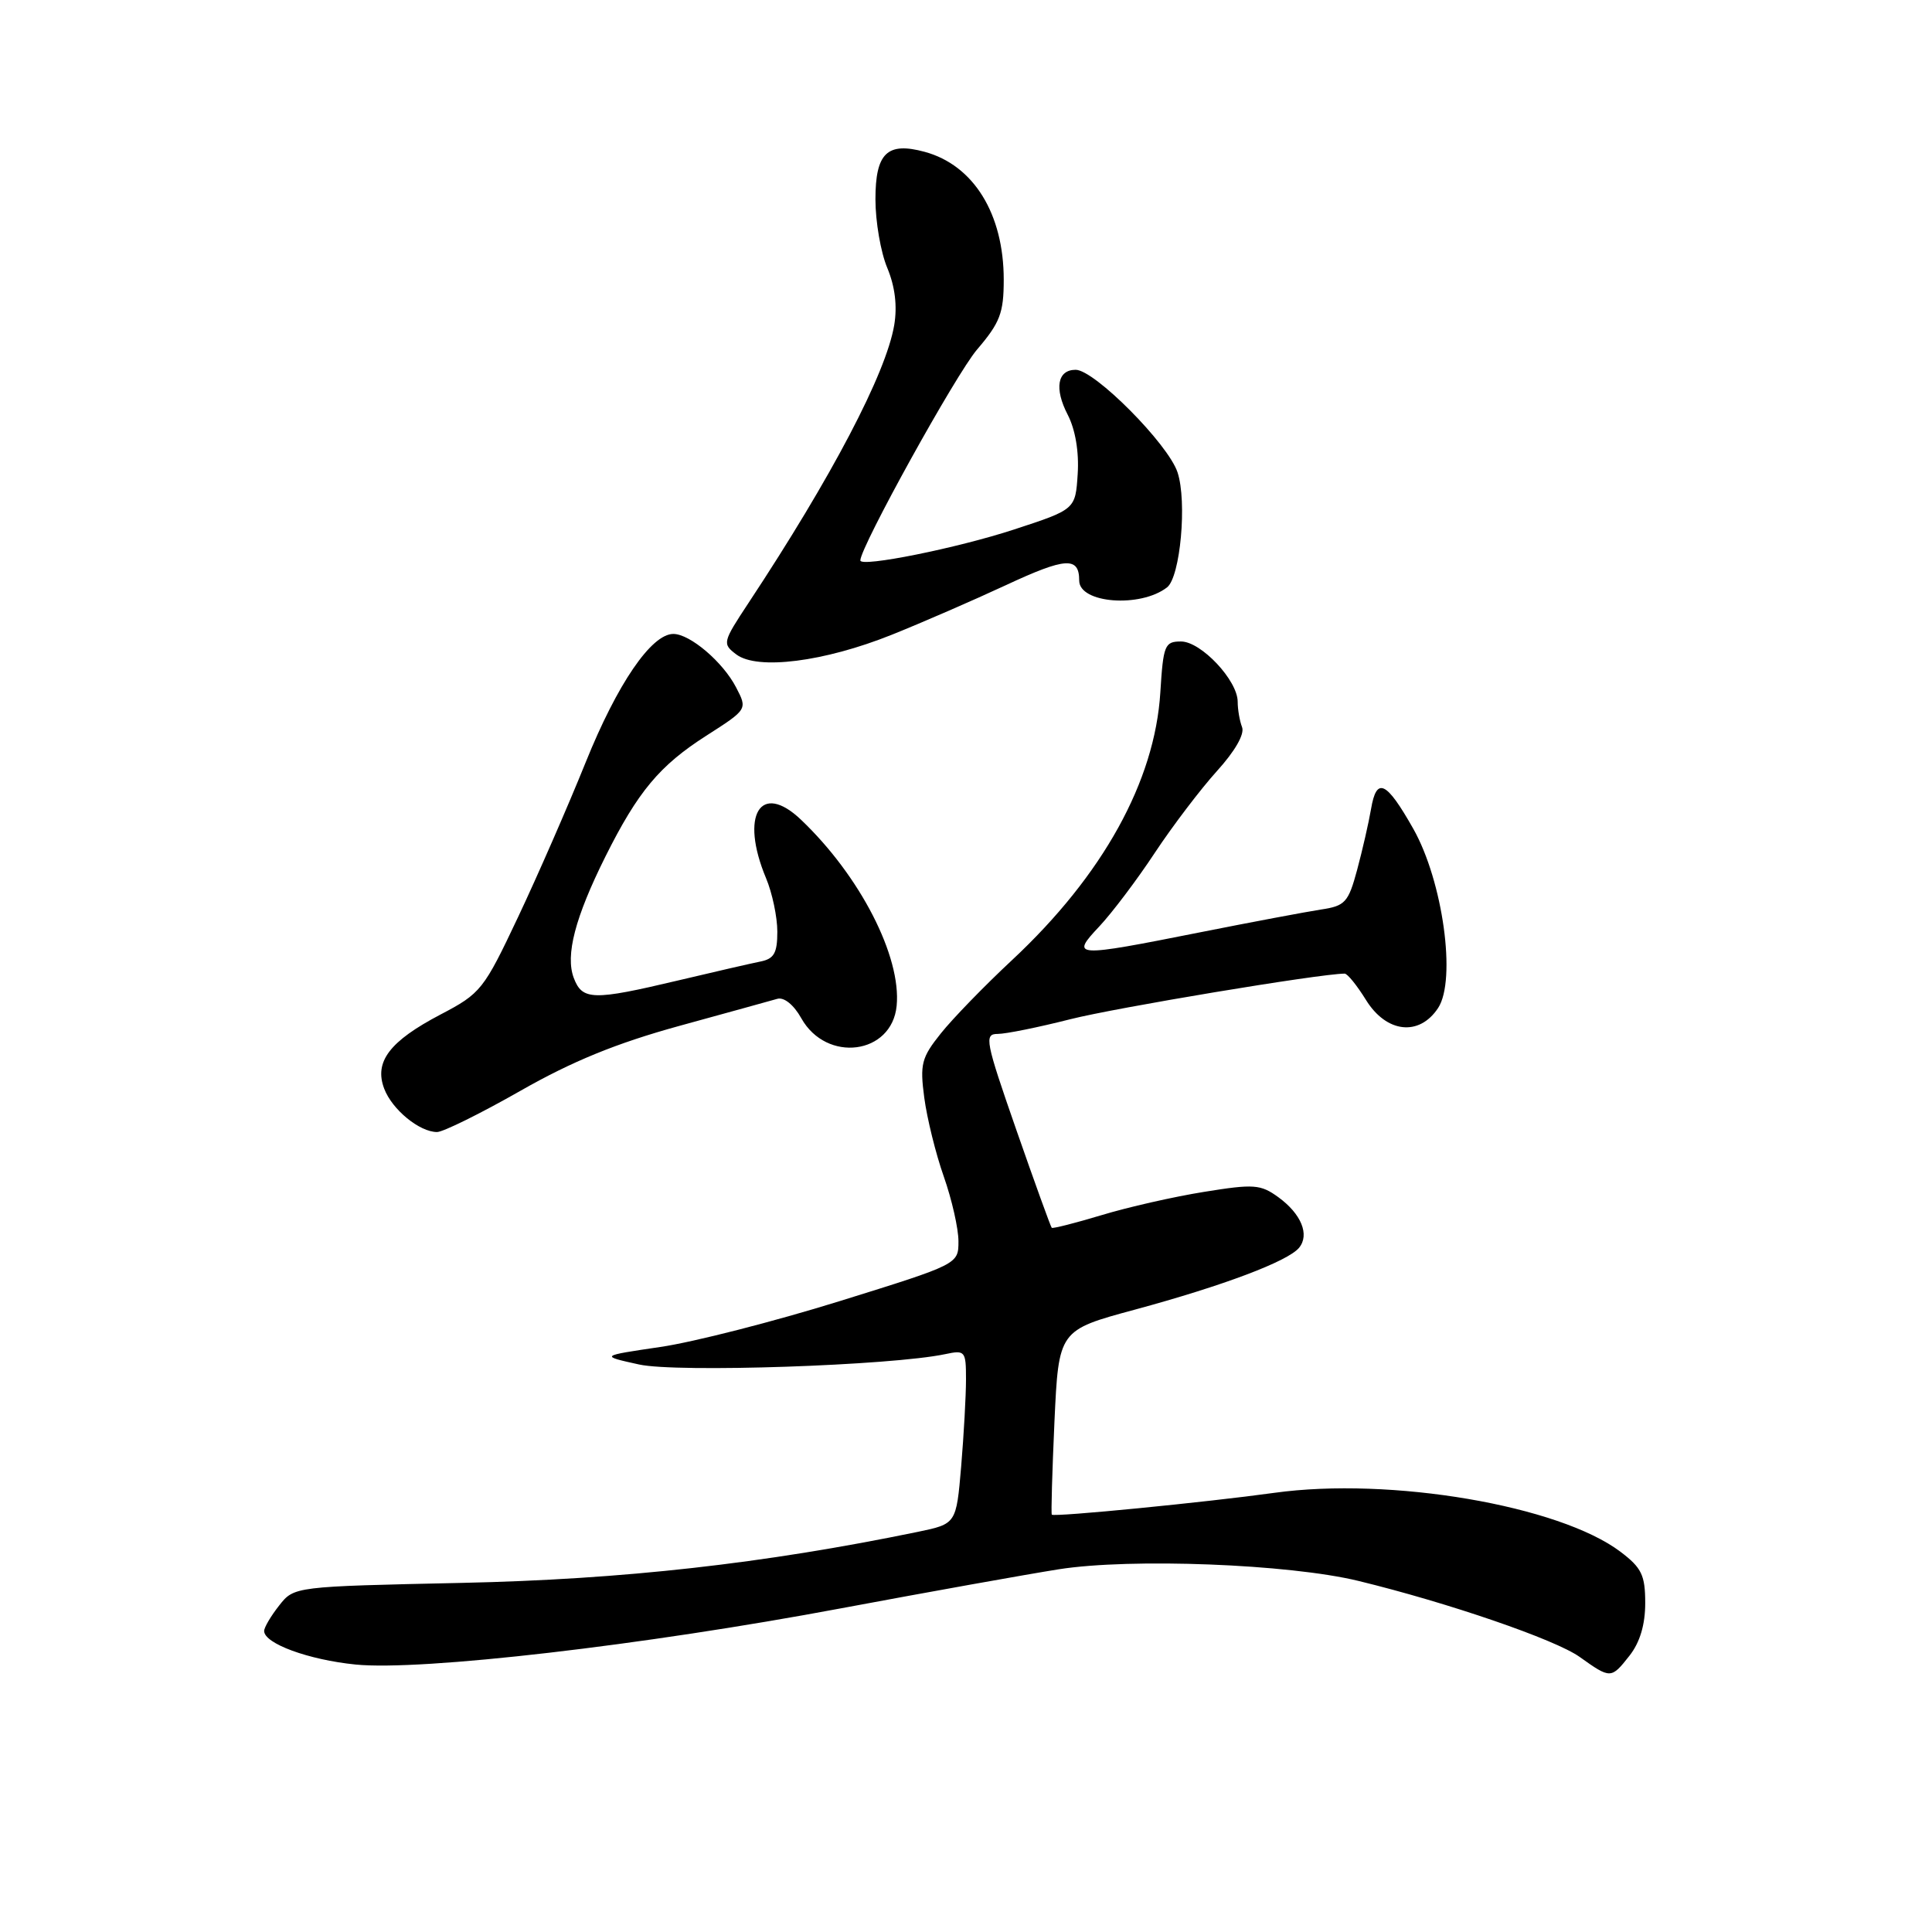 <?xml version="1.0" encoding="UTF-8" standalone="no"?>
<!DOCTYPE svg PUBLIC "-//W3C//DTD SVG 1.1//EN" "http://www.w3.org/Graphics/SVG/1.1/DTD/svg11.dtd" >
<svg xmlns="http://www.w3.org/2000/svg" xmlns:xlink="http://www.w3.org/1999/xlink" version="1.1" viewBox="0 0 256 256">
 <g >
 <path fill="currentColor"
d=" M 215.93 219.37 C 217.30 217.62 218.00 215.27 218.00 212.42 C 218.00 208.72 217.53 207.75 214.75 205.64 C 206.65 199.49 184.23 195.67 168.84 197.81 C 159.91 199.05 139.70 201.04 139.37 200.70 C 139.26 200.59 139.42 195.05 139.72 188.38 C 140.28 176.26 140.28 176.26 150.39 173.53 C 162.05 170.37 170.64 167.14 172.13 165.34 C 173.56 163.61 172.43 160.85 169.38 158.63 C 167.03 156.93 166.15 156.86 159.54 157.93 C 155.54 158.57 149.42 159.96 145.94 161.02 C 142.45 162.07 139.49 162.82 139.36 162.69 C 139.22 162.55 137.11 156.72 134.67 149.72 C 130.56 137.92 130.38 137.00 132.20 137.00 C 133.28 137.00 137.62 136.12 141.83 135.05 C 147.83 133.53 174.84 129.03 178.17 129.01 C 178.54 129.00 179.81 130.58 181.00 132.50 C 183.71 136.88 188.06 137.36 190.56 133.56 C 193.00 129.83 191.19 116.76 187.27 109.82 C 183.69 103.49 182.40 102.88 181.67 107.20 C 181.36 109.02 180.53 112.64 179.83 115.25 C 178.66 119.59 178.24 120.04 175.02 120.52 C 173.09 120.82 165.88 122.17 159.00 123.54 C 142.25 126.87 141.81 126.85 145.67 122.75 C 147.35 120.96 150.66 116.58 153.02 113.00 C 155.39 109.42 159.09 104.56 161.24 102.18 C 163.63 99.55 164.94 97.28 164.58 96.35 C 164.26 95.52 164.00 94.01 164.00 92.99 C 164.00 90.16 159.15 85.00 156.49 85.00 C 154.33 85.00 154.14 85.47 153.75 91.75 C 153.02 103.53 146.13 115.98 134.13 127.19 C 130.48 130.59 126.22 134.98 124.66 136.94 C 122.10 140.14 121.88 141.00 122.47 145.45 C 122.83 148.17 123.99 152.88 125.06 155.91 C 126.13 158.95 127.00 162.80 127.00 164.47 C 127.00 167.51 127.00 167.51 111.25 172.41 C 102.59 175.10 91.90 177.84 87.50 178.48 C 79.50 179.66 79.50 179.66 84.67 180.80 C 89.67 181.91 118.13 180.94 125.25 179.43 C 127.88 178.87 128.00 179.01 128.00 182.77 C 128.00 184.93 127.71 190.12 127.36 194.31 C 126.71 201.92 126.71 201.92 121.61 202.98 C 101.20 207.19 82.54 209.28 61.24 209.74 C 38.97 210.22 38.97 210.22 36.99 212.74 C 35.89 214.13 35.00 215.65 35.00 216.11 C 35.00 217.78 40.87 219.93 47.12 220.56 C 55.81 221.43 85.27 218.02 111.50 213.10 C 123.05 210.94 136.00 208.62 140.28 207.94 C 149.84 206.43 170.80 207.24 180.00 209.48 C 191.85 212.36 206.07 217.24 209.31 219.55 C 213.42 222.48 213.48 222.48 215.93 219.37 Z  M 68.94 144.55 C 75.85 140.61 81.69 138.23 90.00 135.94 C 96.33 134.20 102.17 132.59 103.00 132.35 C 103.89 132.10 105.18 133.14 106.18 134.93 C 109.52 140.88 118.18 139.75 118.81 133.28 C 119.45 126.74 113.96 116.06 106.14 108.62 C 100.75 103.48 98.02 108.02 101.50 116.35 C 102.33 118.32 103.00 121.52 103.00 123.45 C 103.00 126.29 102.57 127.05 100.75 127.41 C 99.51 127.66 94.58 128.79 89.79 129.93 C 78.57 132.59 77.16 132.56 76.03 129.59 C 74.89 126.58 76.20 121.57 80.22 113.50 C 84.53 104.88 87.39 101.45 93.58 97.49 C 99.05 93.99 99.05 93.99 97.54 91.09 C 95.81 87.73 91.43 84.00 89.22 84.00 C 86.31 84.00 81.80 90.61 77.61 101.00 C 75.28 106.78 71.25 116.01 68.65 121.51 C 64.09 131.16 63.72 131.63 58.37 134.43 C 51.62 137.97 49.55 140.69 50.91 144.26 C 51.96 147.03 55.59 150.00 57.91 150.00 C 58.71 150.00 63.67 147.55 68.94 144.55 Z  M 118.16 84.11 C 122.20 82.49 129.00 79.53 133.28 77.54 C 141.22 73.84 143.00 73.73 143.00 76.93 C 143.00 79.95 151.11 80.57 154.64 77.83 C 156.40 76.46 157.31 66.47 156.03 62.59 C 154.79 58.83 145.02 49.00 142.53 49.00 C 140.11 49.00 139.67 51.47 141.48 54.96 C 142.49 56.92 142.99 59.88 142.80 62.80 C 142.50 67.50 142.50 67.50 134.37 70.16 C 126.84 72.63 114.00 75.21 114.00 74.26 C 114.00 72.48 126.68 49.56 129.47 46.31 C 132.51 42.75 133.00 41.48 133.00 37.06 C 133.00 28.34 129.01 21.88 122.53 20.12 C 117.56 18.77 116.00 20.27 116.00 26.41 C 116.00 29.35 116.70 33.44 117.57 35.50 C 118.60 37.98 118.91 40.55 118.49 43.07 C 117.41 49.48 110.20 63.22 99.19 79.88 C 95.74 85.11 95.69 85.30 97.57 86.72 C 100.36 88.82 109.21 87.70 118.16 84.11 Z "/>
</g>
</svg>